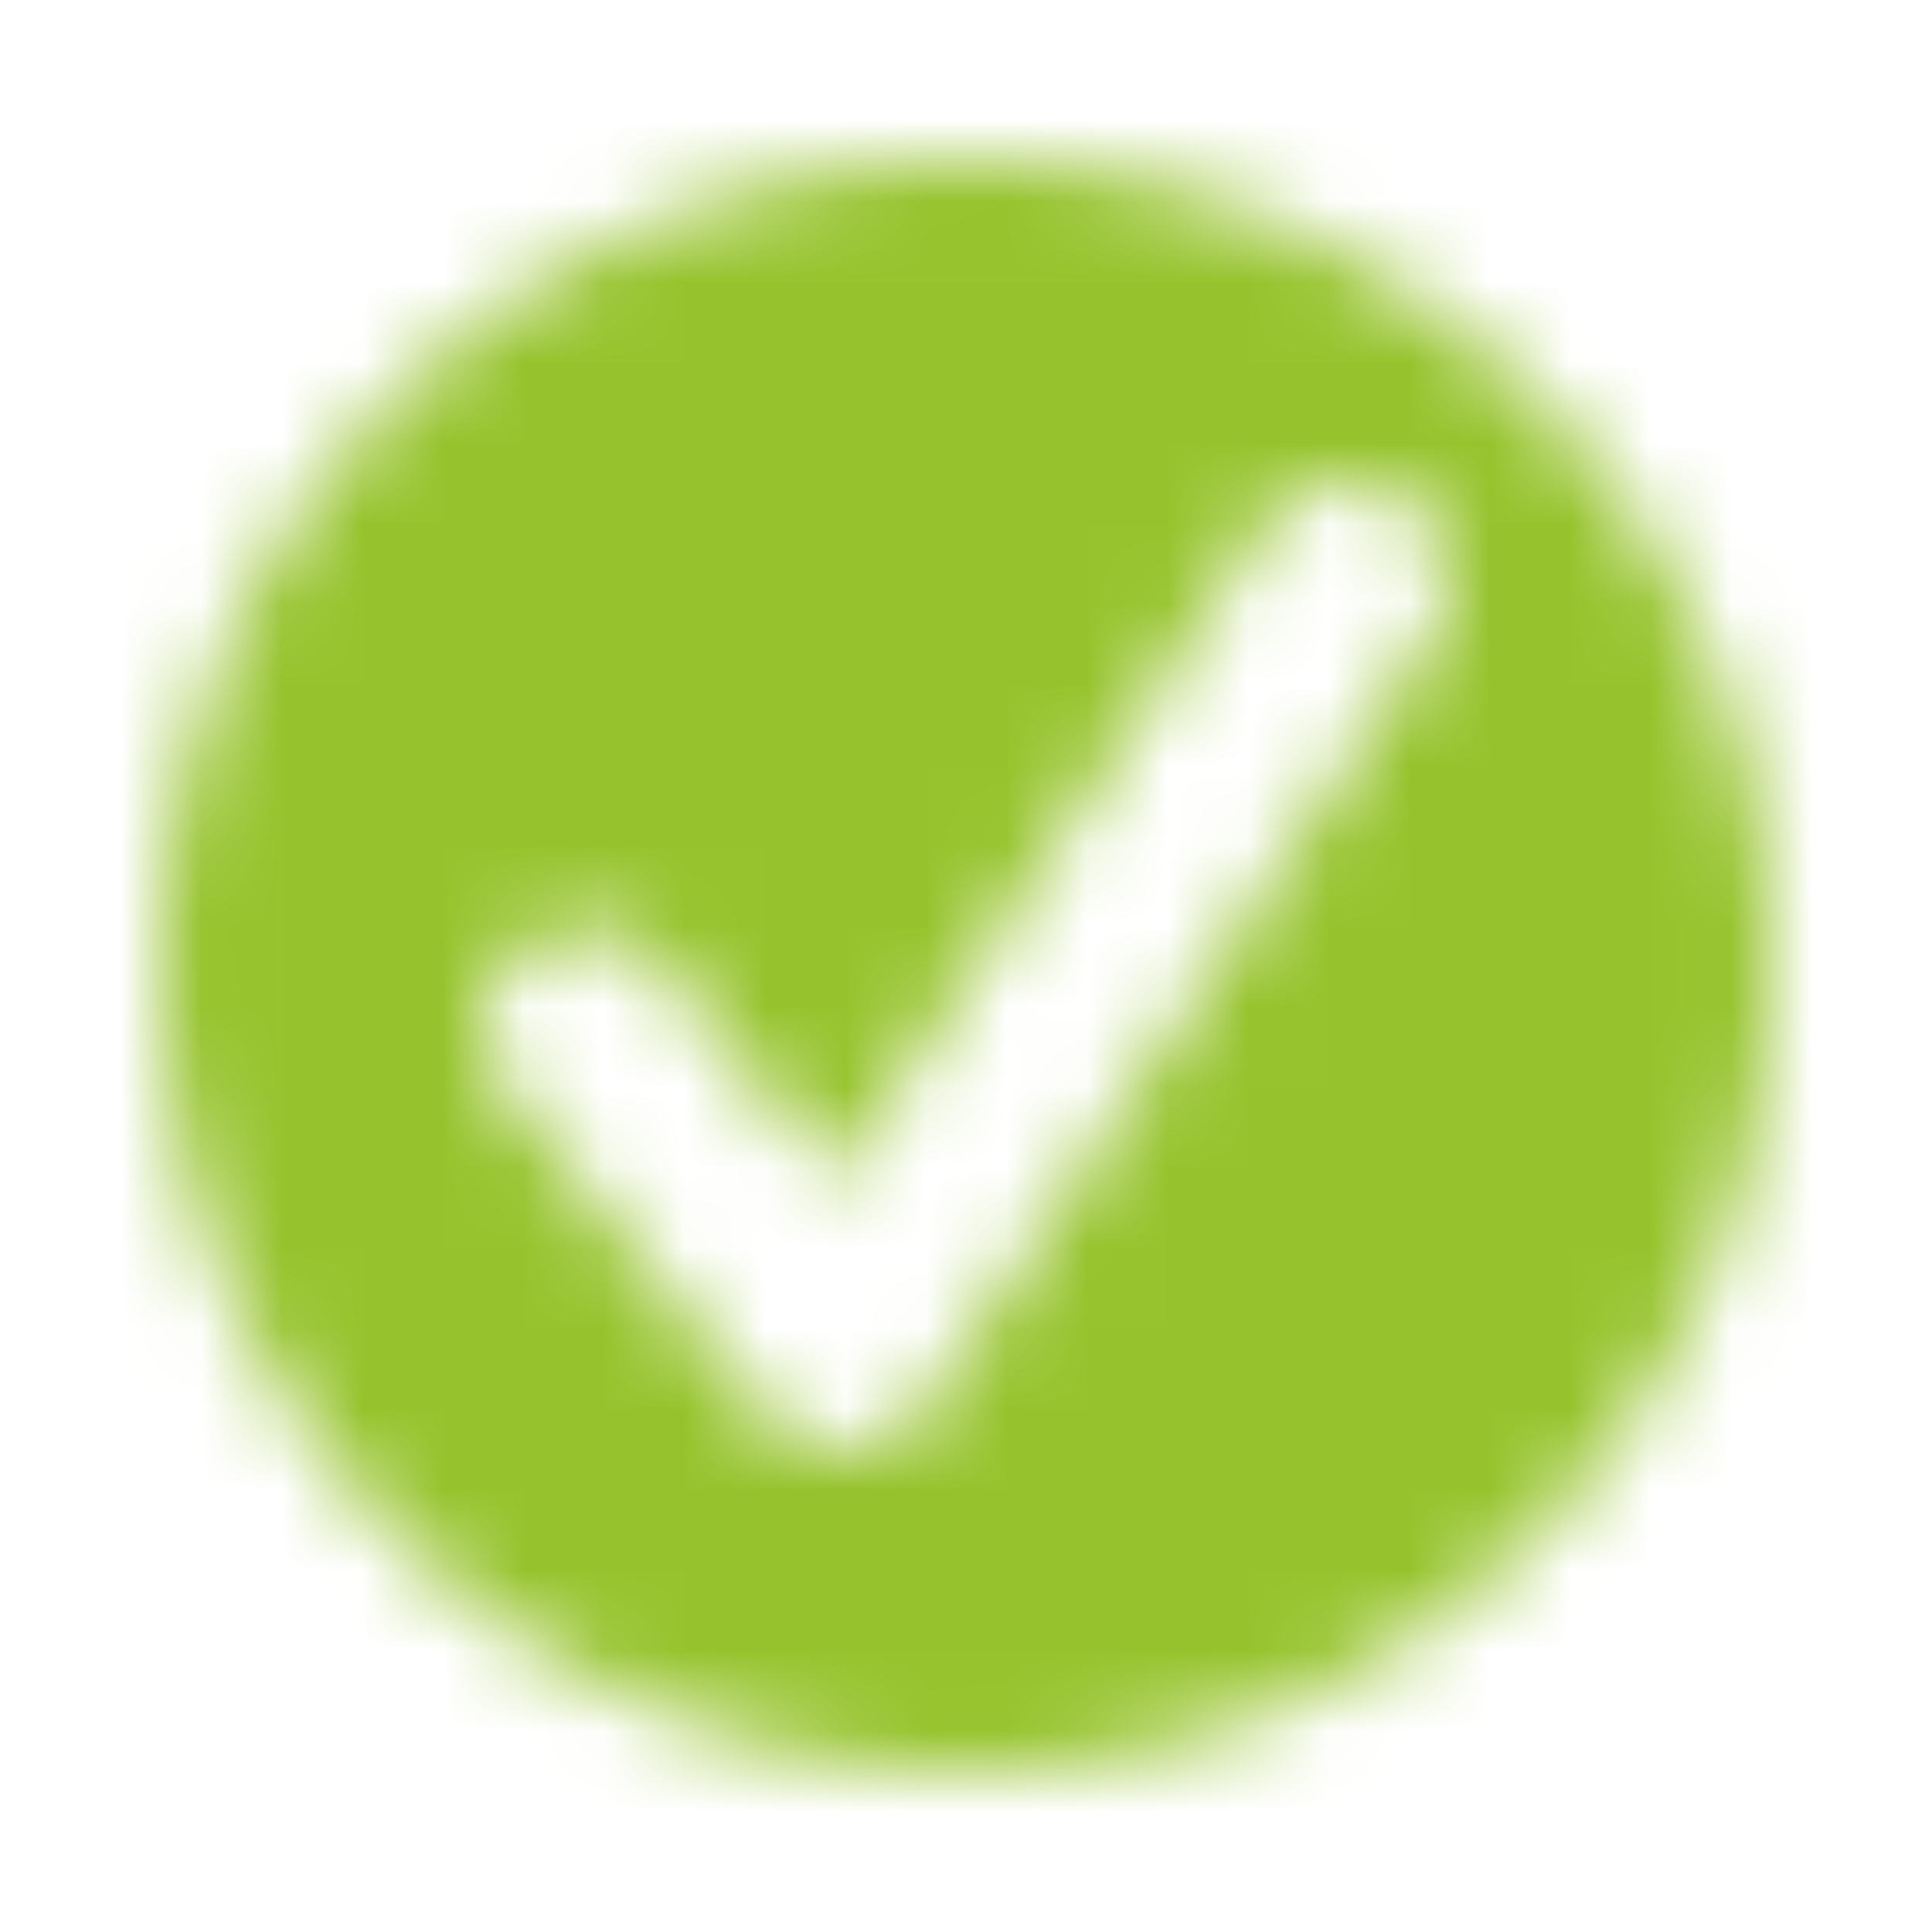 <svg xmlns="http://www.w3.org/2000/svg" xmlns:xlink="http://www.w3.org/1999/xlink" width="24" height="24" viewBox="0 0 24 24">
    <defs>
        <path id="a" d="M11.866 2C17.39 1.928 21.926 6.346 22 11.867c.074 5.521-4.344 10.058-9.865 10.133-5.522.073-10.06-4.345-10.133-9.865-.074-5.522 4.344-10.06 9.865-10.133zm-1.399 16h.058a1.263 1.263 0 0 0 1.006-.562l6.279-9.611c.367-.56.186-1.297-.4-1.646-.589-.35-1.362-.177-1.728.382L10.367 14.7l-2.114-2.66a1.295 1.295 0 0 0-1.756-.231 1.158 1.158 0 0 0-.243 1.673l3.213 4.045c.238.3.609.474 1 .474z"/>
    </defs>
    <g fill="none" fill-rule="evenodd">
        <path d="M0 0h24v24H0z"/>
        <mask id="b" fill="#fff">
            <use xlink:href="#a"/>
        </mask>
        <g fill="#96c32d" mask="url(#b)">
            <path d="M0 0h24v24H0z"/>
        </g>
    </g>
</svg>
